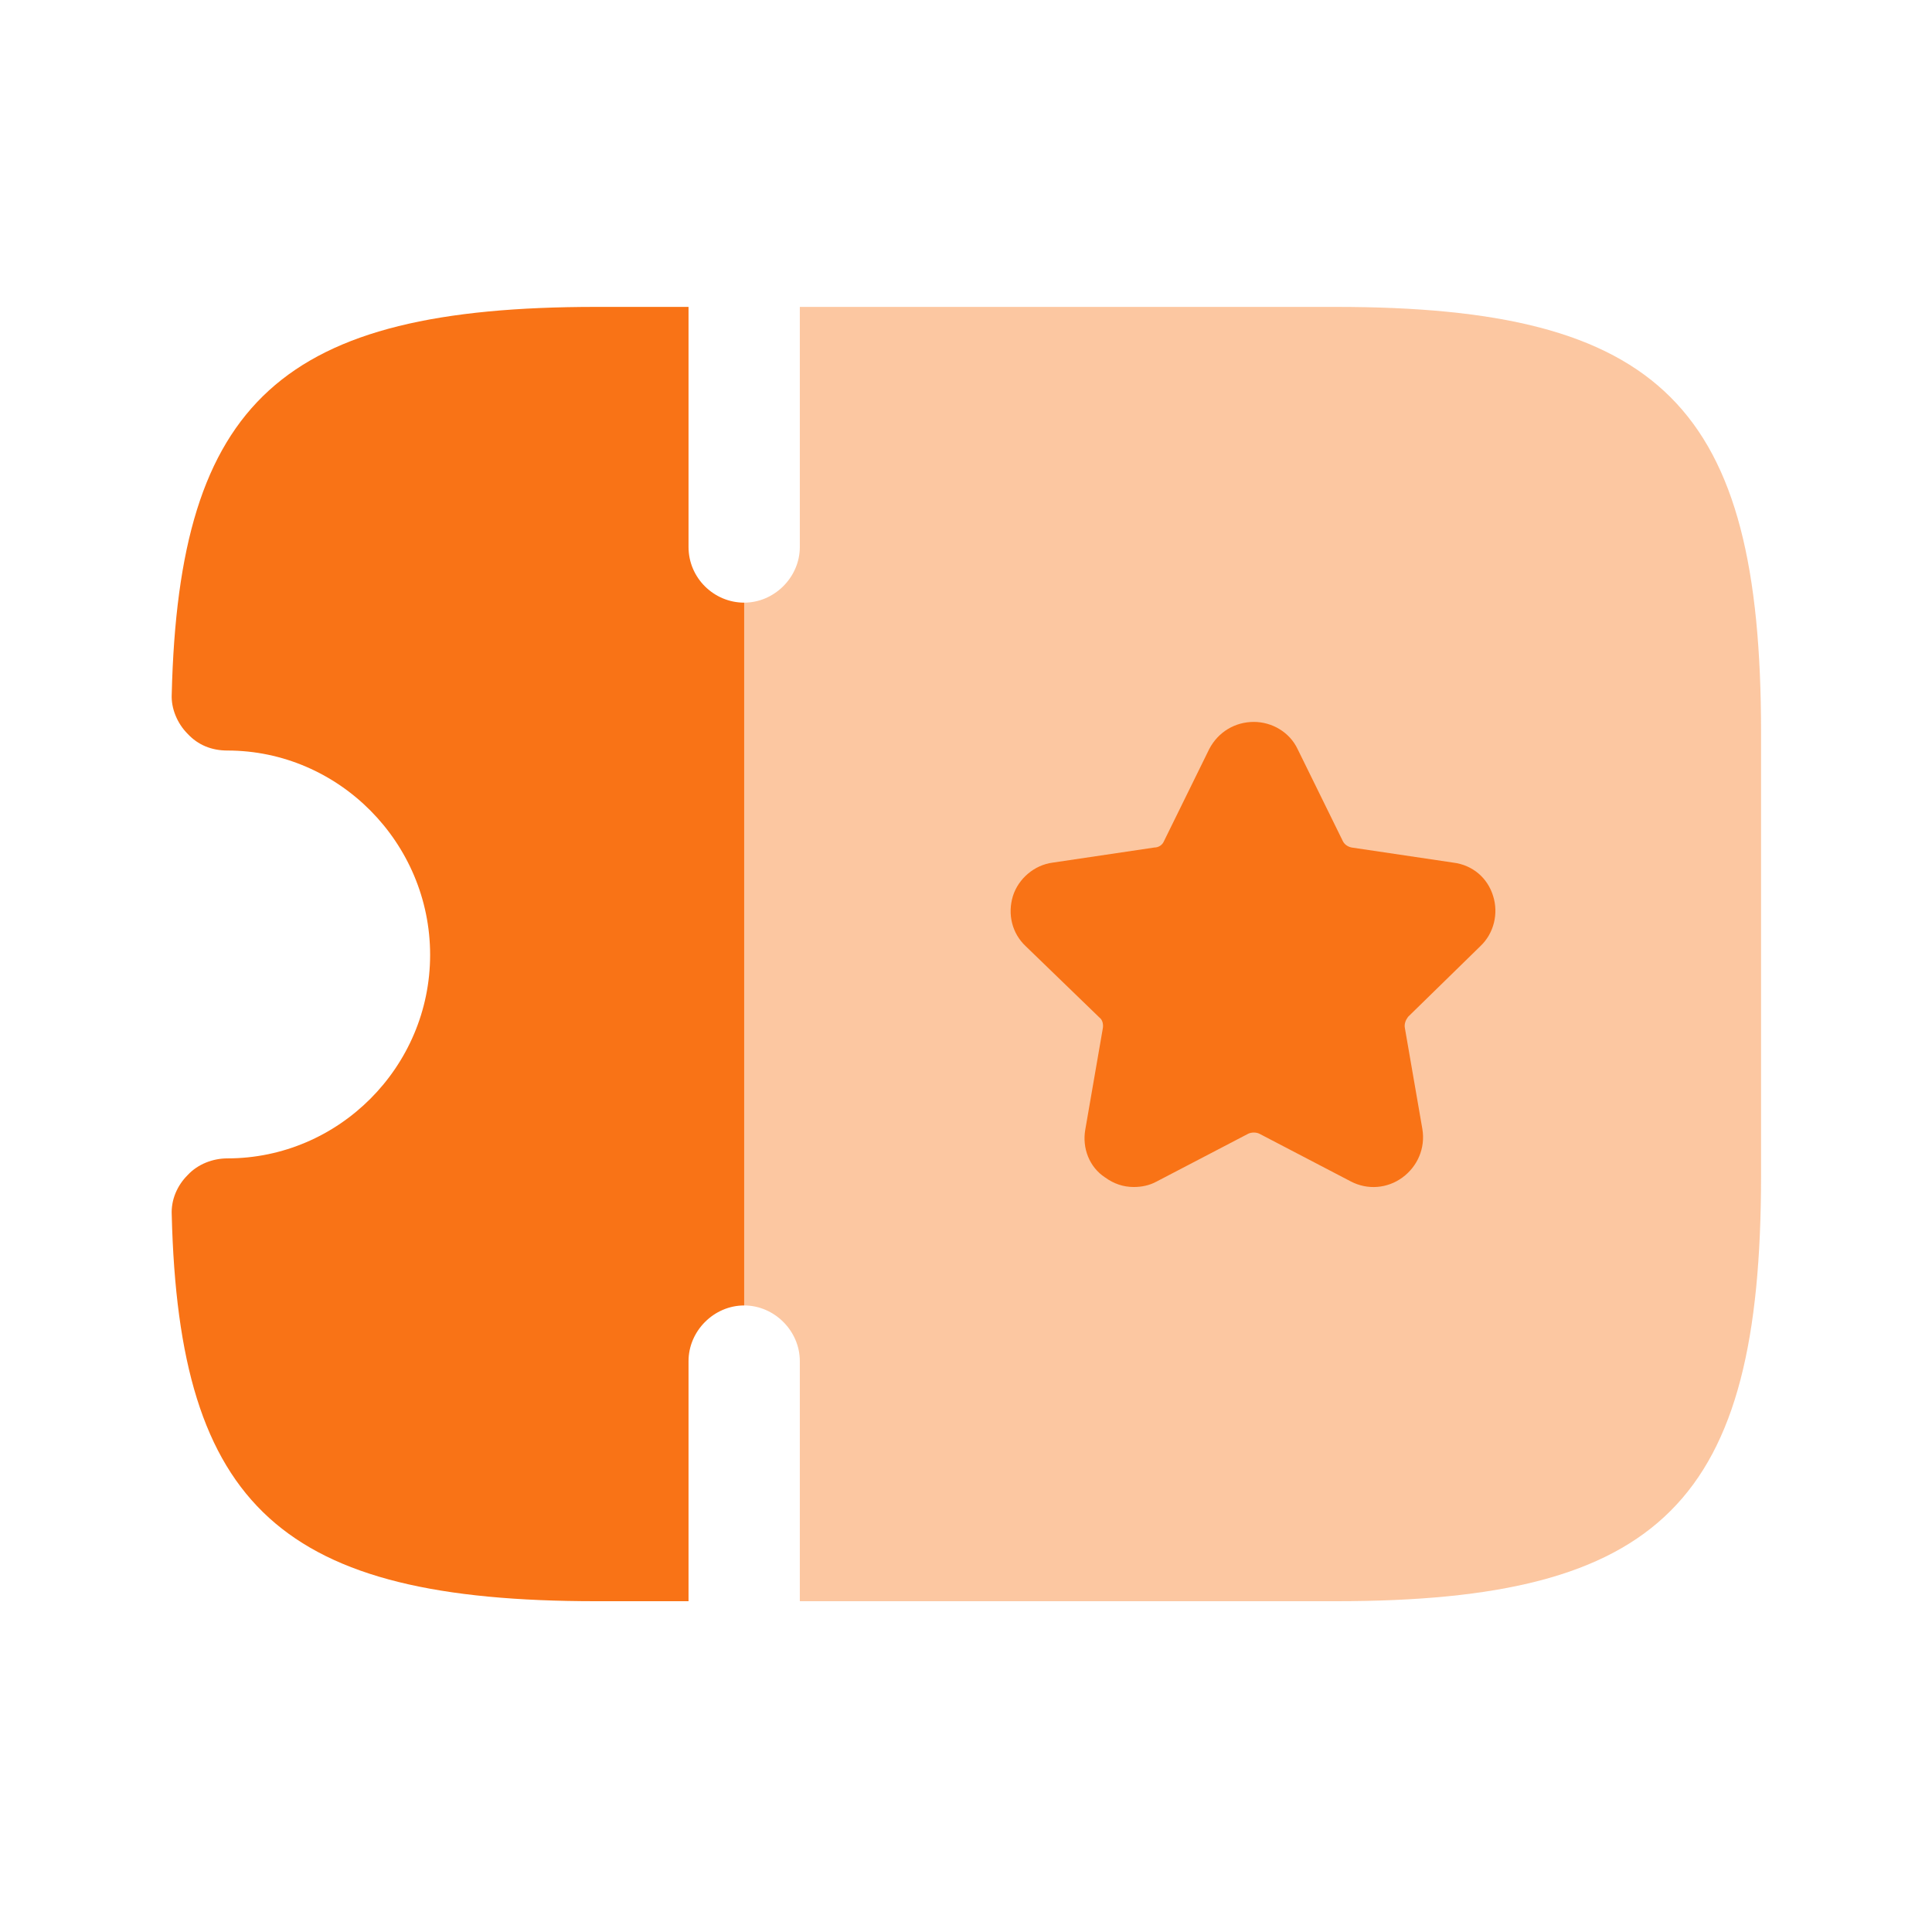 <svg width="81" height="80" viewBox="0 0 81 80" fill="none" xmlns="http://www.w3.org/2000/svg">
<path opacity="0.4" d="M73.833 30.7V49.3C73.833 62.967 69.667 67.133 56 67.133H33.533V57.067C33.533 55.8 32.467 54.733 31.2 54.733V25.267C32.467 25.267 33.533 24.2 33.533 22.933V12.867H56C69.667 12.867 73.833 17.033 73.833 30.7Z" fill="#F97316"/>
<path d="M62.067 39.667C62.633 39.133 62.833 38.3 62.6 37.567C62.367 36.8 61.733 36.267 60.933 36.167L56.667 35.533C56.5 35.5 56.367 35.4 56.3 35.267L54.4 31.4C54.067 30.7 53.333 30.267 52.567 30.267C51.767 30.267 51.067 30.7 50.7 31.4L48.8 35.267C48.733 35.433 48.567 35.533 48.4 35.533L44.133 36.167C43.367 36.267 42.7 36.833 42.467 37.567C42.233 38.333 42.433 39.133 43 39.667L46.1 42.667C46.233 42.767 46.267 42.967 46.233 43.133L45.5 47.367C45.367 48.133 45.667 48.933 46.333 49.367C46.7 49.633 47.1 49.767 47.533 49.767C47.867 49.767 48.2 49.7 48.5 49.533L52.333 47.533C52.467 47.467 52.667 47.467 52.8 47.533L56.633 49.533C57.333 49.9 58.167 49.833 58.8 49.367C59.433 48.9 59.767 48.133 59.633 47.333L58.9 43.1C58.867 42.933 58.933 42.767 59.033 42.633L62.067 39.667Z" fill="#F97316"/>
<path d="M31.2 25.267V54.733C29.933 54.733 28.867 55.8 28.867 57.067V67.133H25C11.833 67.133 7.5 63.2 7.2 50.933C7.167 50.3 7.433 49.7 7.867 49.267C8.3 48.8 8.933 48.567 9.533 48.567C14.2 48.567 18.033 44.733 18.033 40.033C18.033 35.333 14.2 31.467 9.533 31.467C8.867 31.467 8.3 31.233 7.867 30.767C7.433 30.333 7.167 29.7 7.2 29.1C7.5 16.8 11.833 12.867 25 12.867H28.867V22.933C28.867 24.233 29.933 25.267 31.2 25.267Z" fill="#F97316"/>
</svg>
